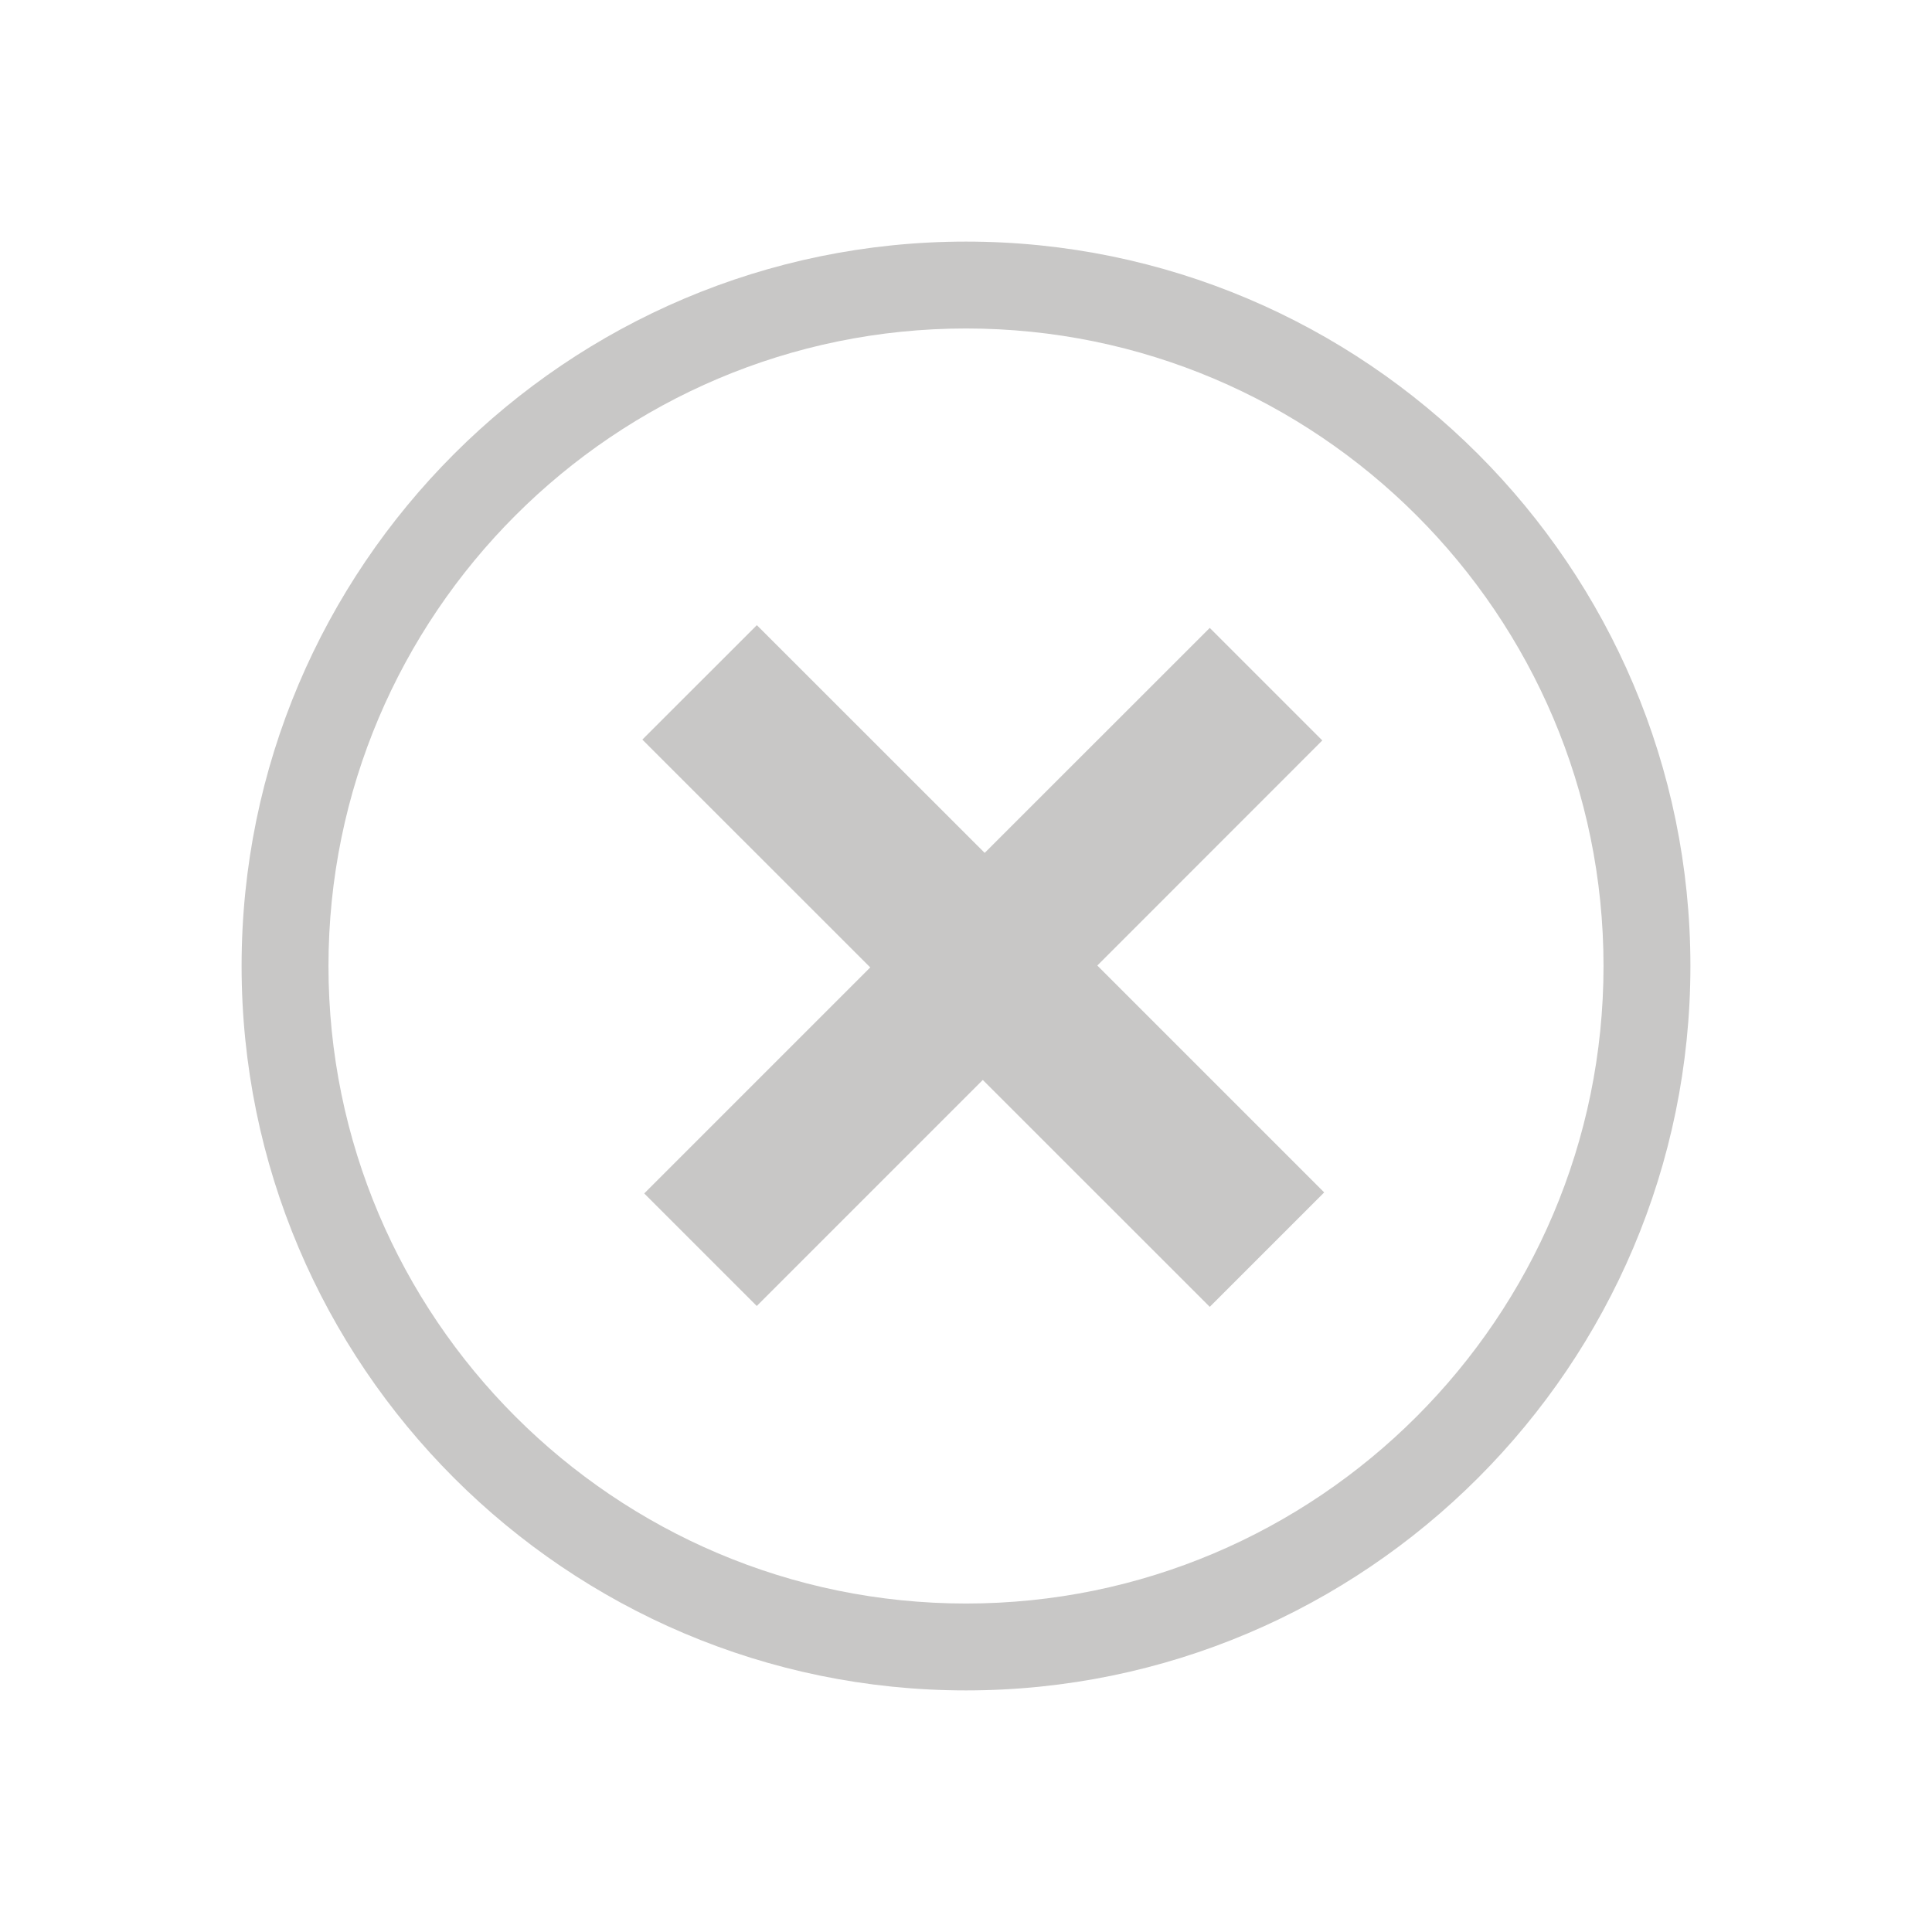 <?xml version="1.0" encoding="utf-8"?>
<!-- Generator: Adobe Illustrator 20.0.0, SVG Export Plug-In . SVG Version: 6.00 Build 0)  -->
<svg version="1.1" id="Layer_1" xmlns="http://www.w3.org/2000/svg" xmlns:xlink="http://www.w3.org/1999/xlink" x="0px" y="0px"
	 viewBox="0 0 2048 2048" style="enable-background:new 0 0 2048 2048;" xml:space="preserve">
<style type="text/css">
	.st0{fill:#C8C7C6;}
</style>
<g>
	<polygon class="st0" points="1401.7,784.9 1282.4,665.6 1043.8,904.1 802.3,662.7 680.9,784 922.5,1025.5 682.9,1265.1 
		802.2,1384.4 1041.8,1144.8 1282.4,1385.3 1403.7,1264 1163.2,1023.5 	"/>
	<path class="st0" d="M1024,256.1c-423.4,0-767.9,344.5-767.9,767.9s344.5,767.9,767.9,767.9s767.9-344.5,767.9-767.9
		S1447.4,256.1,1024,256.1z M1024,1699.8c-372.6,0-675.8-303.2-675.8-675.8S651.4,348.2,1024,348.2s675.8,303.2,675.8,675.8
		S1396.6,1699.8,1024,1699.8z"/>
</g>
</svg>
